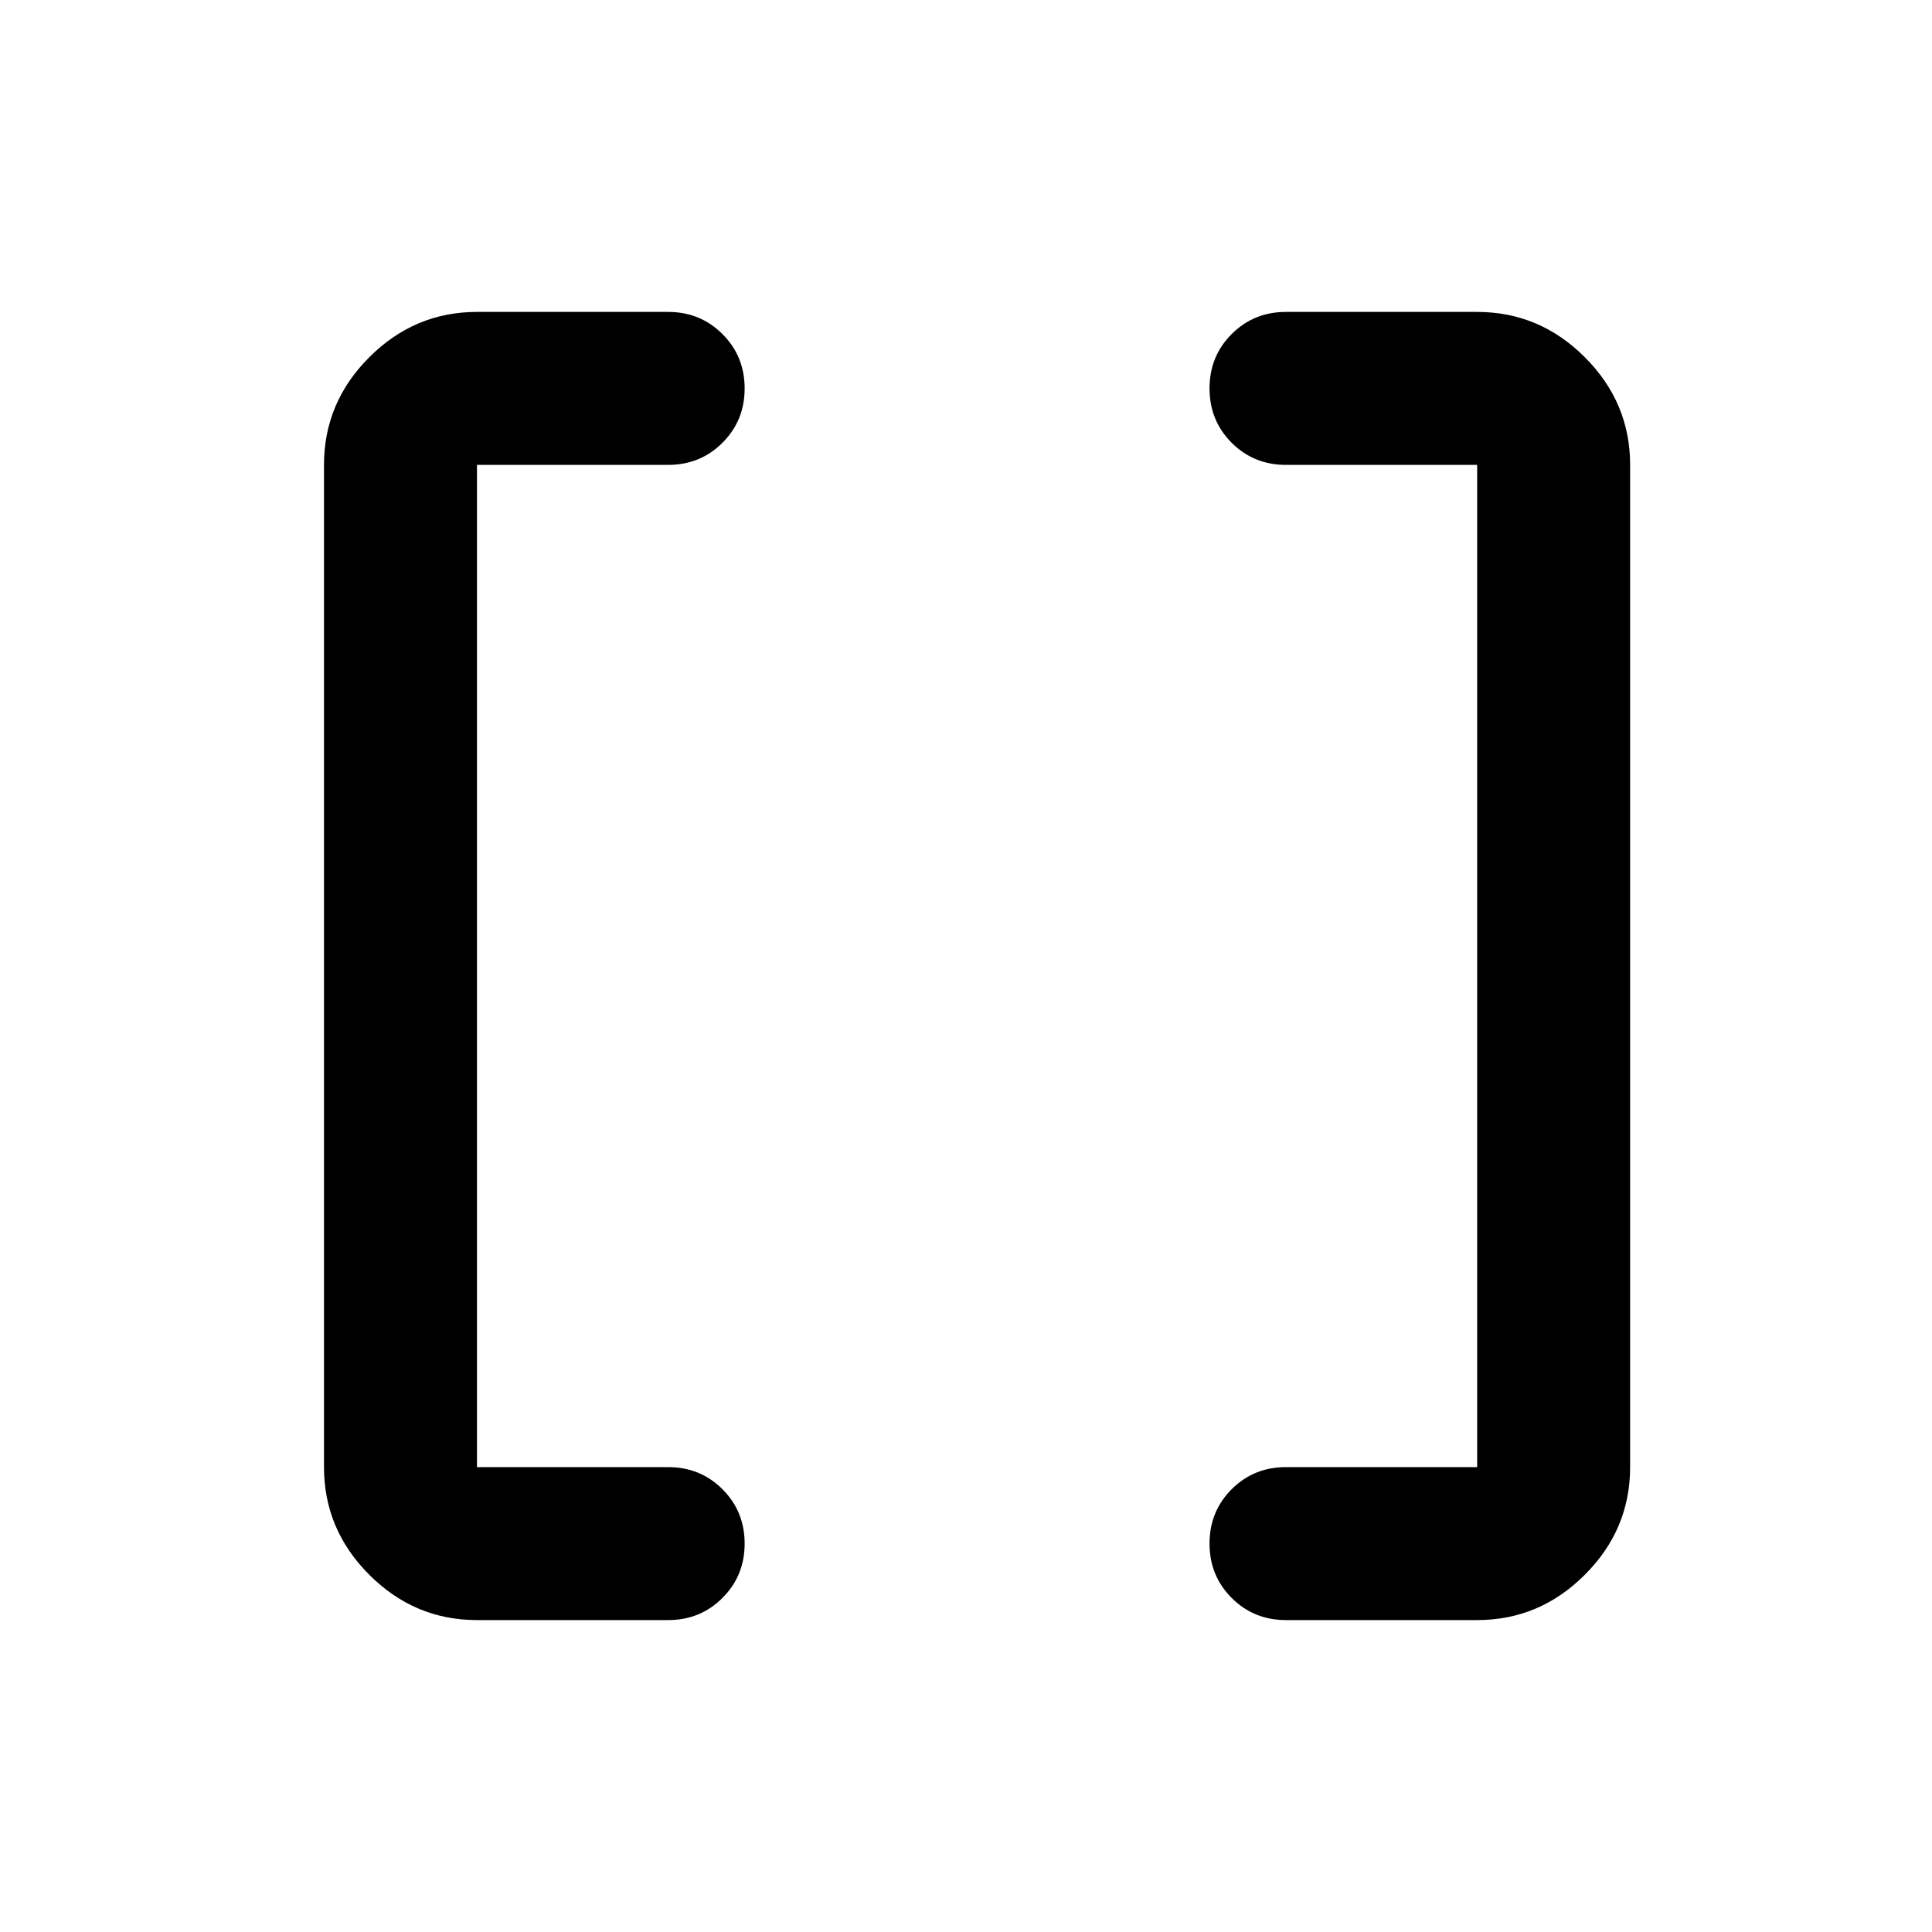 <svg xmlns="http://www.w3.org/2000/svg" height="40" width="40"><path d="M30.583 30.375V9.625H26.625Q25.958 9.625 25.5 9.167Q25.042 8.708 25.042 8.042Q25.042 7.375 25.5 6.917Q25.958 6.458 26.625 6.458H30.583Q31.875 6.458 32.812 7.396Q33.75 8.333 33.75 9.625V30.375Q33.75 31.667 32.812 32.604Q31.875 33.542 30.583 33.542H26.625Q25.958 33.542 25.5 33.083Q25.042 32.625 25.042 31.958Q25.042 31.292 25.5 30.833Q25.958 30.375 26.625 30.375ZM9.875 30.375H13.833Q14.5 30.375 14.958 30.833Q15.417 31.292 15.417 31.958Q15.417 32.625 14.958 33.083Q14.5 33.542 13.833 33.542H9.875Q8.583 33.542 7.646 32.604Q6.708 31.667 6.708 30.375V9.625Q6.708 8.333 7.646 7.396Q8.583 6.458 9.875 6.458H13.833Q14.5 6.458 14.958 6.917Q15.417 7.375 15.417 8.042Q15.417 8.708 14.958 9.167Q14.5 9.625 13.833 9.625H9.875Z"/></svg>